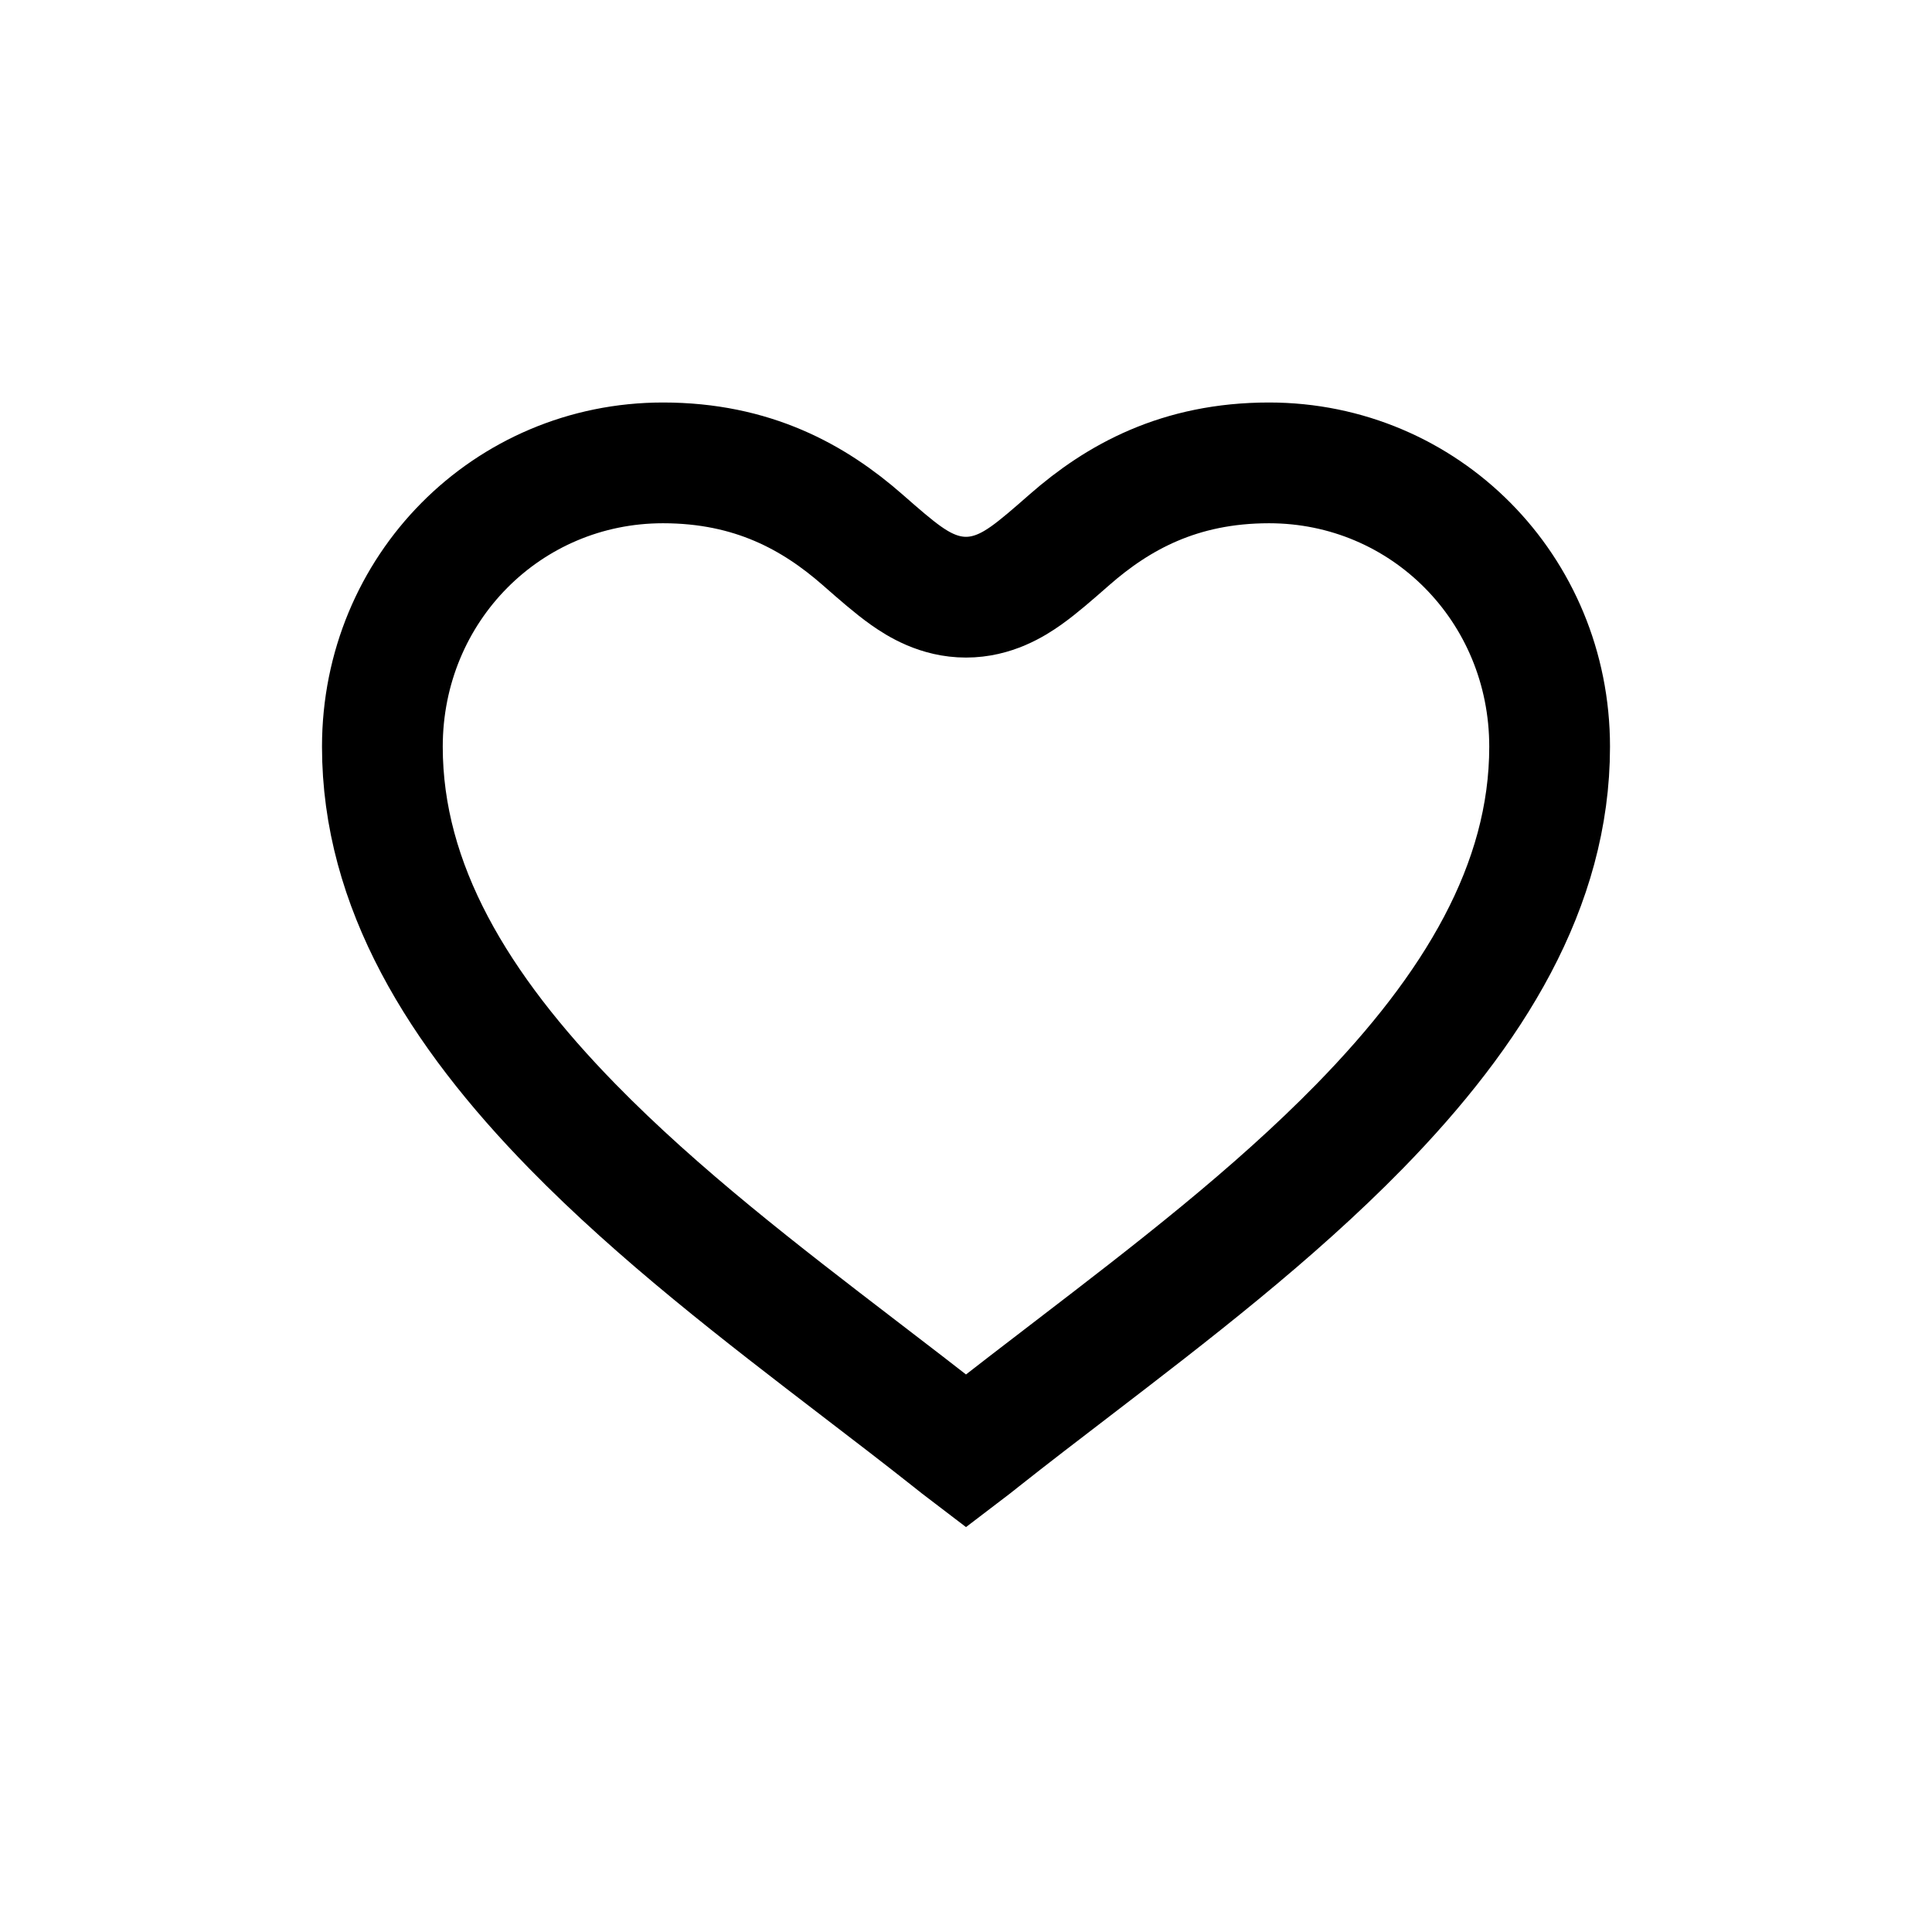 <svg width="48" height="48" viewBox="0 0 48 48" fill="none" xmlns="http://www.w3.org/2000/svg">
<g id="shapes/outline-nobg-heart">
<path id="Vector" d="M9.5 18.552C9.5 14.616 12.607 11.5 16.471 11.5C18.702 11.5 20.228 12.359 21.423 13.404C21.439 13.418 21.455 13.432 21.471 13.446C21.834 13.764 22.187 14.073 22.499 14.295C22.815 14.519 23.331 14.837 24 14.837C24.669 14.837 25.185 14.519 25.501 14.295C25.813 14.073 26.166 13.764 26.529 13.446C26.545 13.432 26.561 13.418 26.577 13.404C27.772 12.359 29.298 11.5 31.529 11.5C35.393 11.5 38.5 14.616 38.5 18.552C38.5 22.007 36.615 25.082 33.782 27.981C31.624 30.187 29.081 32.136 26.658 33.994C25.878 34.591 25.111 35.179 24.373 35.763C24.222 35.883 24.104 35.977 24 36.056C23.896 35.977 23.778 35.883 23.627 35.763C22.889 35.179 22.122 34.591 21.342 33.994C18.919 32.136 16.376 30.187 14.219 27.981C11.385 25.082 9.5 22.007 9.5 18.552Z" stroke="black" stroke-width="3"/>
</g>
</svg>
